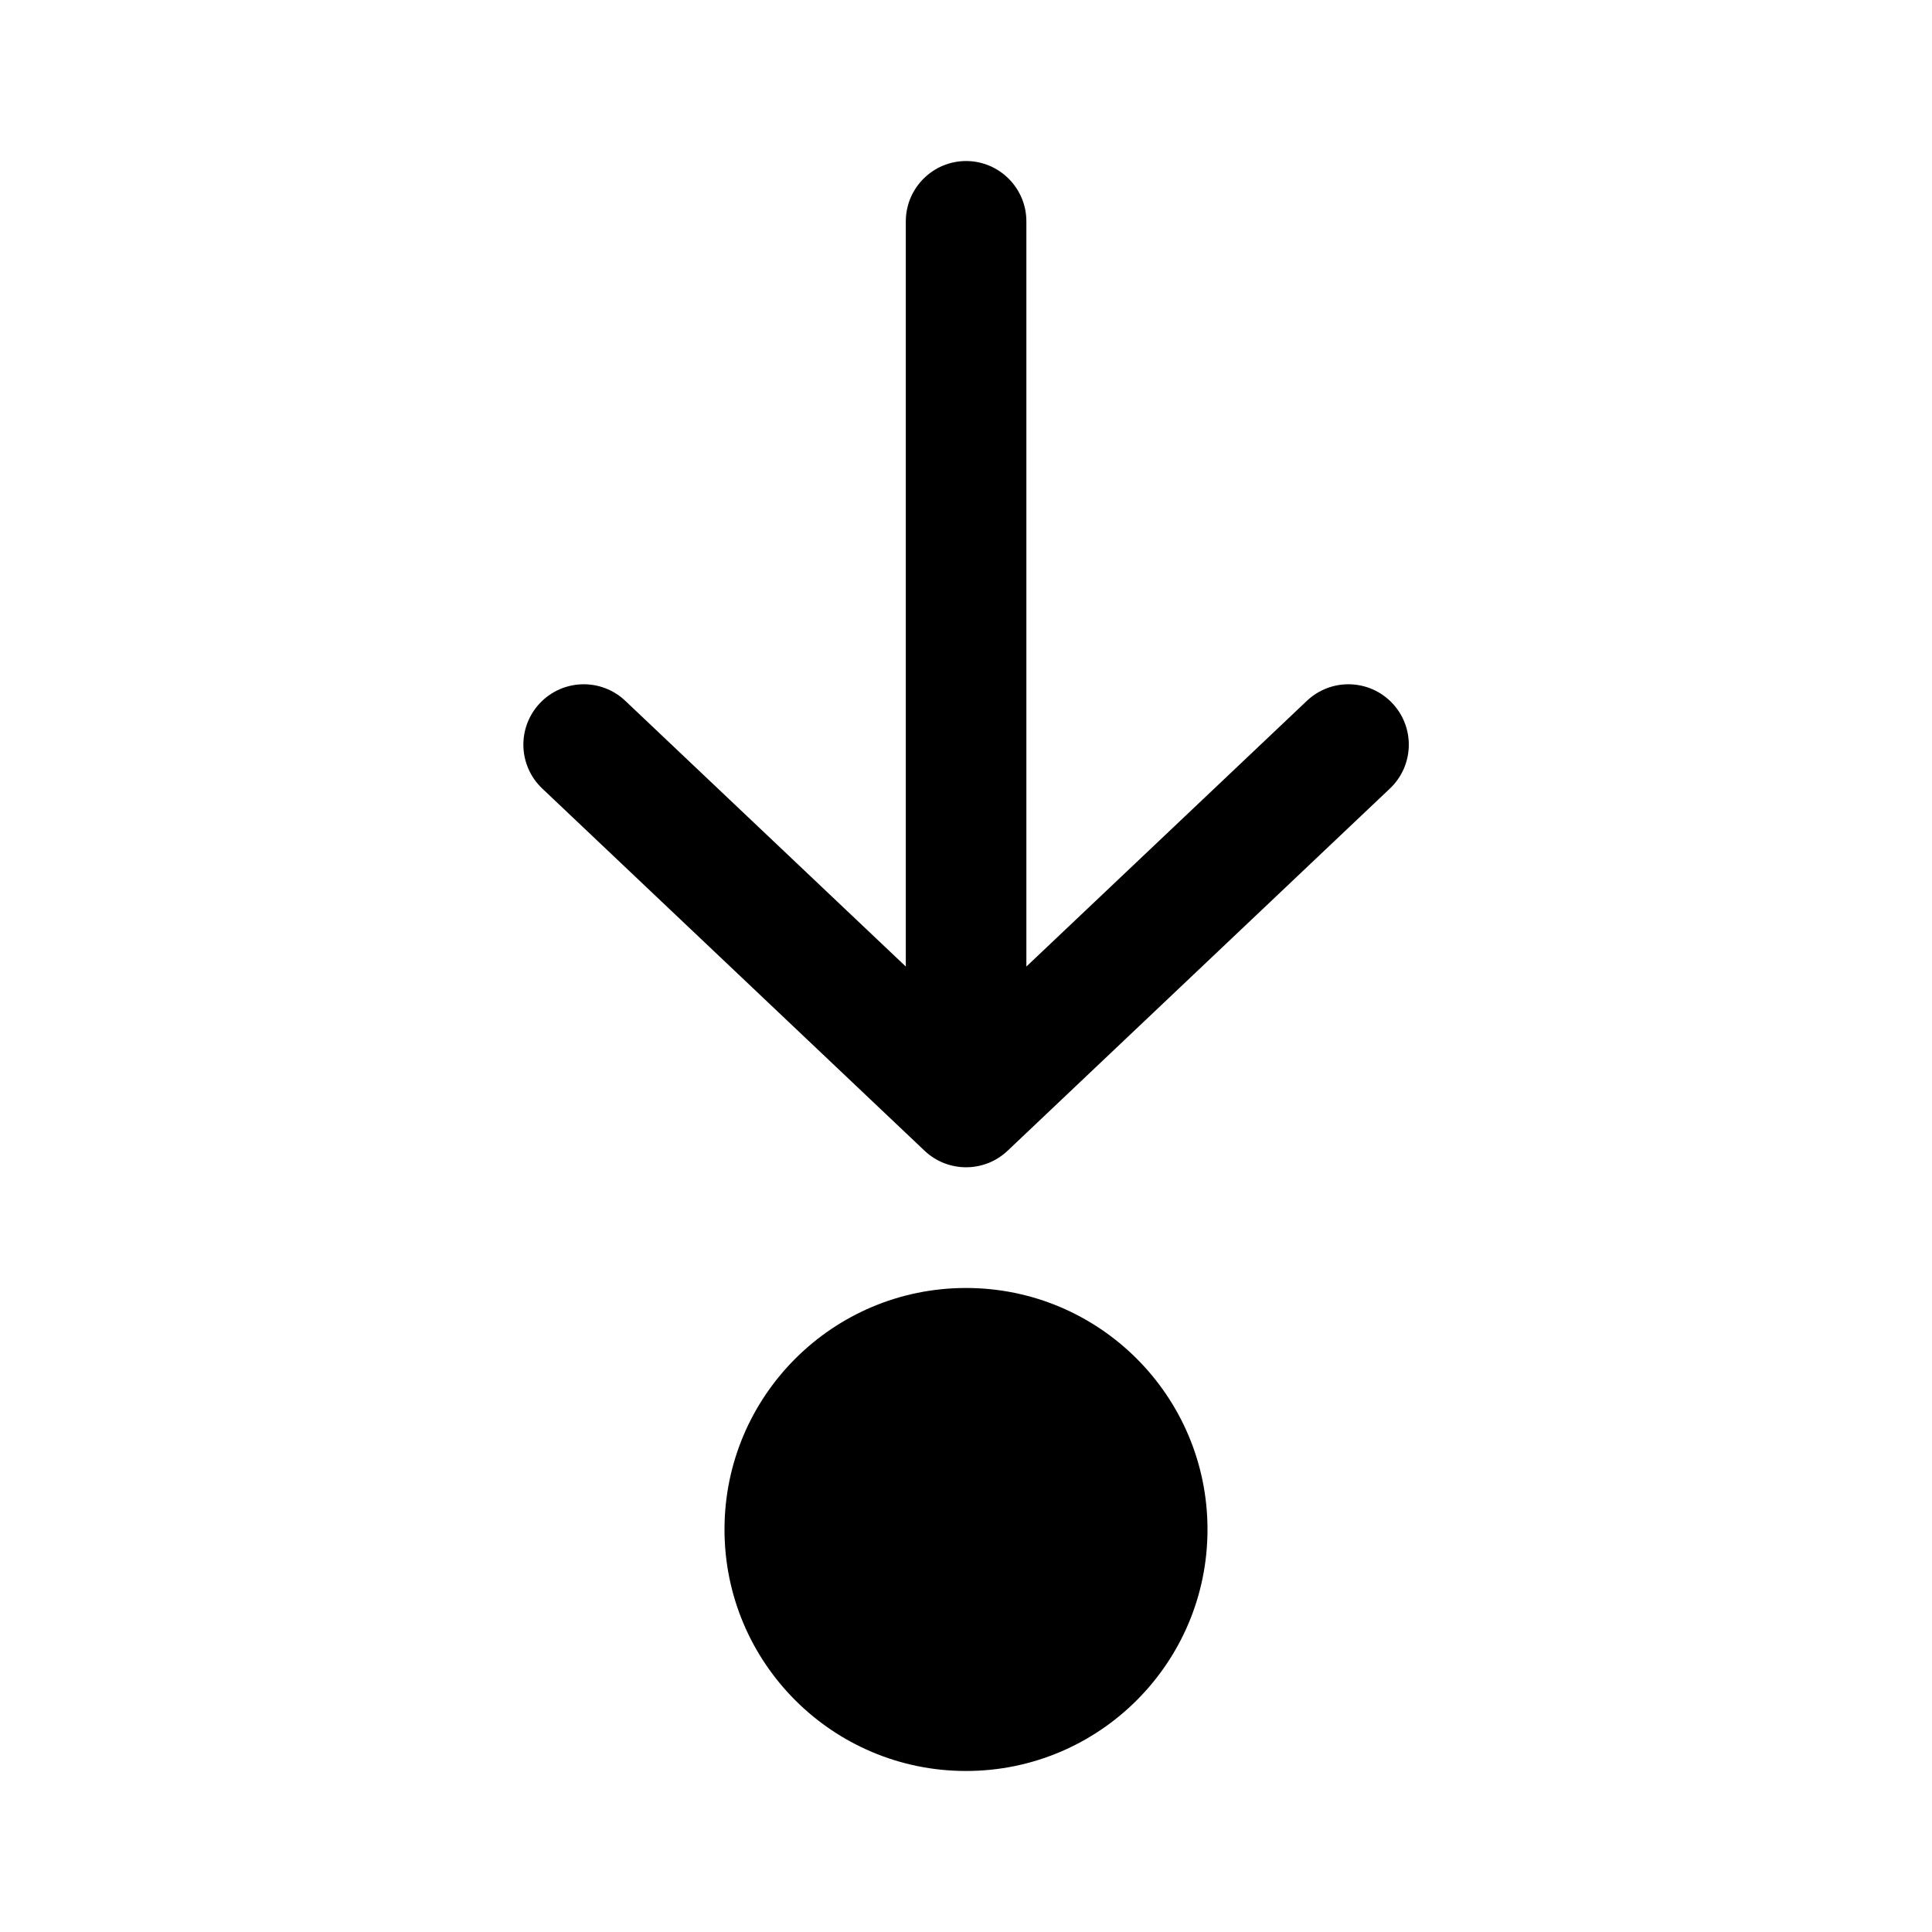 <!-- Generated by IcoMoon.io -->
<svg version="1.1" xmlns="http://www.w3.org/2000/svg" width="32" height="32" viewBox="0 0 32 32">
<title>arrow-step-in-default-filled</title>
<path d="M16 2.667c0.552 0 1 0.448 1 1v12.342l4.646-4.401c0.401-0.38 1.034-0.363 1.414 0.038s0.363 1.034-0.038 1.414l-6.333 6c-0.386 0.365-0.99 0.365-1.375 0l-6.333-6c-0.401-0.38-0.418-1.013-0.038-1.414s1.013-0.418 1.414-0.038l4.646 4.401v-12.342c0-0.552 0.448-1 1-1zM20 25.333c0 2.209-1.791 4-4 4s-4-1.791-4-4c0-2.209 1.791-4 4-4s4 1.791 4 4z"></path>
</svg>
